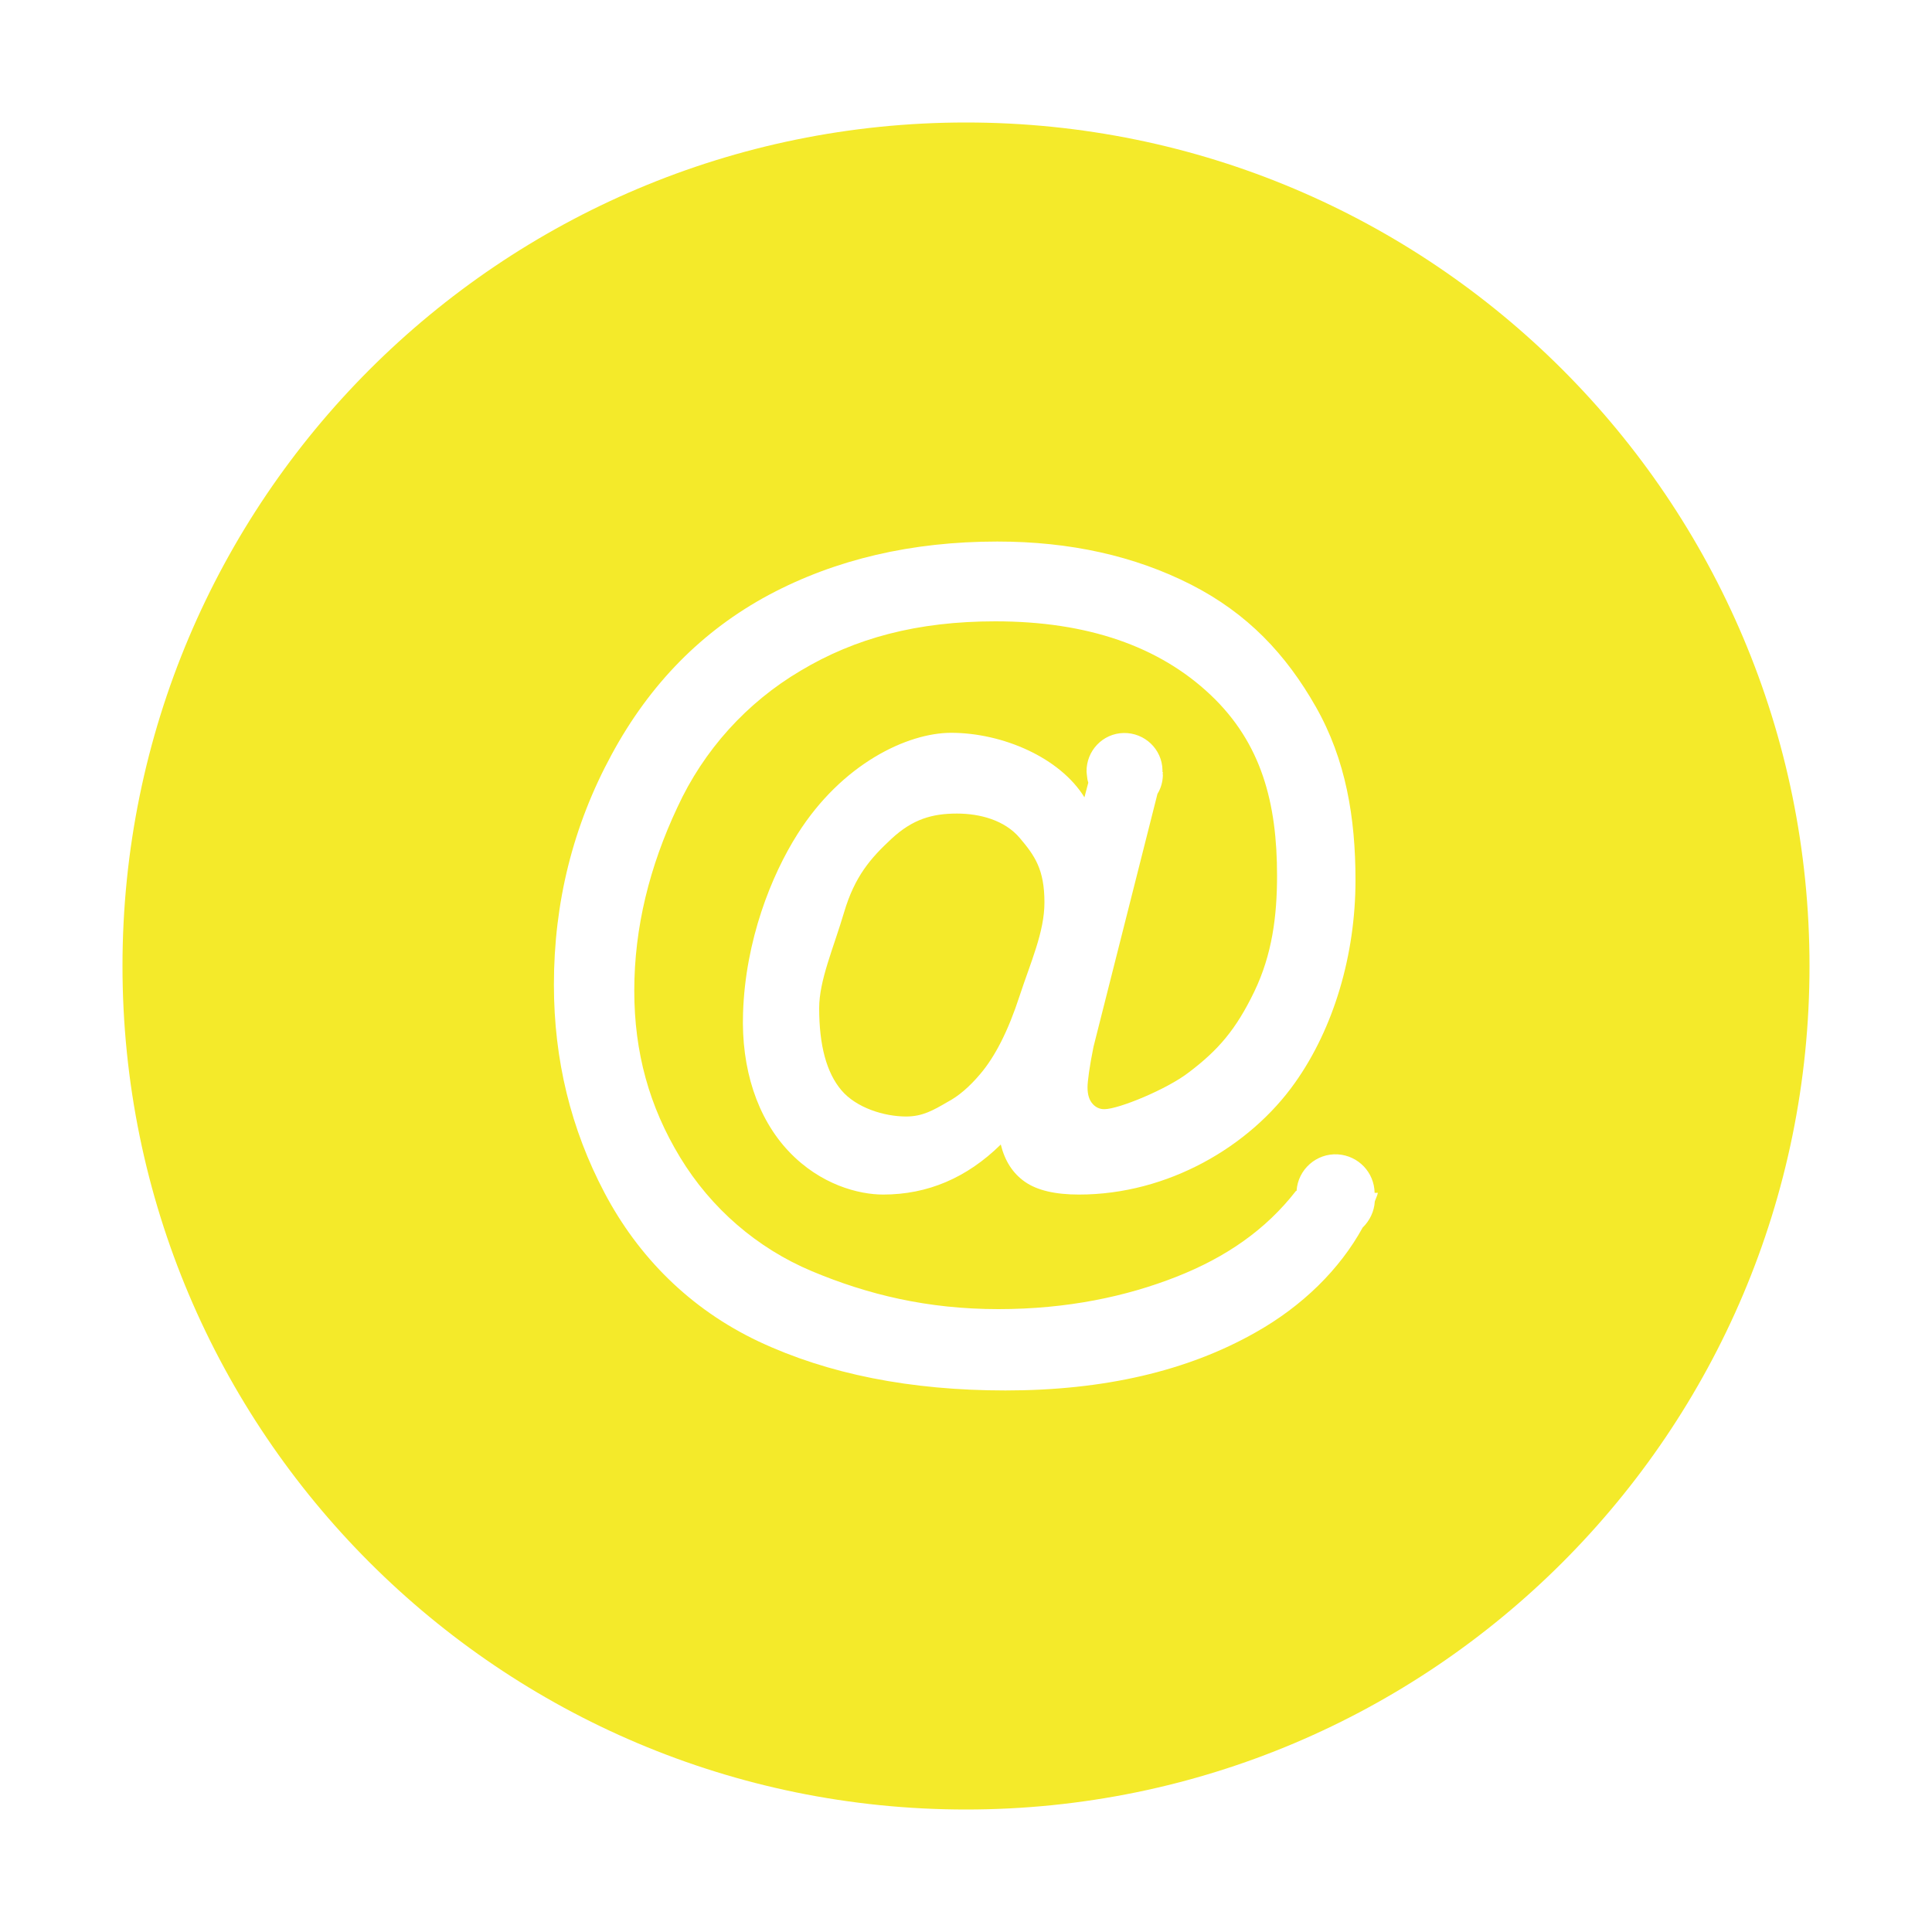 <?xml version="1.0" standalone="no"?><!DOCTYPE svg PUBLIC "-//W3C//DTD SVG 1.1//EN" "http://www.w3.org/Graphics/SVG/1.1/DTD/svg11.dtd"><svg t="1504797981924" class="icon" style="" viewBox="0 0 1024 1024" version="1.1" xmlns="http://www.w3.org/2000/svg" p-id="18671" xmlns:xlink="http://www.w3.org/1999/xlink" width="128" height="128"><defs><style type="text/css"></style></defs><path d="M507.187 431.206c-13.107 0-23.45 2.97-34.611 13.312s-19.558 19.968-25.19 39.014S434.176 519.578 434.176 534.323c0 19.763 3.891 34.202 11.776 43.52 7.885 9.318 22.63 13.926 34.304 13.926 8.704 0 14.336-3.277 21.914-7.68 5.837-3.072 11.571-7.987 17.203-14.643 8.09-9.421 15.053-23.245 20.992-41.472 5.939-18.125 13.21-33.997 13.21-49.664 0-17.51-5.12-24.781-13.107-34.202S519.373 431.206 507.187 431.206zM512 64.922C265.114 64.922 64.922 265.114 64.922 512S265.114 959.078 512 959.078 959.078 758.886 959.078 512 758.886 64.922 512 64.922zM728.678 636.723c-0.307 5.325-2.662 10.24-6.451 13.926-12.083 22.016-31.846 41.574-56.832 55.603-36.147 20.48-80.384 30.72-132.506 30.72-50.381 0-94.003-8.704-130.662-25.907-36.659-17.306-64-45.056-81.818-78.848s-26.829-70.451-26.829-110.285c0-43.622 10.138-84.275 30.515-121.856 20.275-37.581 48.128-65.843 83.456-84.787 35.328-18.842 75.674-28.262 121.037-28.262 38.502 0 72.704 7.578 102.707 22.835 29.901 15.258 50.278 36.864 66.15 64.819s20.992 58.675 20.992 91.853c0 39.629-11.571 78.438-32.051 107.315-23.962 33.894-67.482 59.29-114.483 59.29-12.698 0-22.221-2.253-28.672-6.758-6.451-4.506-10.65-11.059-12.8-19.763-18.022 17.715-38.81 26.522-62.362 26.522-12.8 0-33.178-5.12-49.971-22.835s-25.293-43.93-24.269-73.421c1.229-38.4 14.95-72.909 28.877-94.822 23.552-37.274 58.266-53.658 81.408-53.658 27.238 0 57.651 13.107 70.656 34.202l2.048-7.782c-0.41-1.229-0.614-2.458-0.717-3.789l-0.205-1.946c-0.205-11.162 8.602-20.378 19.661-20.582 11.162-0.205 20.378 8.602 20.582 19.661 0 0.307 0 0.614 0 0.922l0 0.205 0.307 0-0.205 0.614 0.102 1.024c-0.102 3.482-1.024 6.861-2.867 9.83L579.584 554.803c-2.15 10.547-3.174 18.432-3.174 21.504 0 3.891 0.922 6.758 2.662 8.704 1.536 1.843 3.891 2.97 6.349 2.867 7.373 0 33.178-10.547 44.749-19.558 15.565-11.776 24.883-22.63 34.509-42.496s12.186-40.448 12.186-61.747c0-38.195-8.09-70.144-35.328-95.846s-65.229-38.912-113.971-38.912c-41.472 0-74.342 8.909-103.117 26.112-28.672 16.896-51.507 42.189-65.434 72.499-14.643 31.13-22.835 63.488-22.835 97.178 0 32.768 7.987 61.44 24.269 88.269 16.384 27.034 40.858 48.23 69.939 60.416 29.389 12.288 60.928 20.07 98.816 20.07 36.557 0 67.891-6.758 94.208-17.101s47.411-24.883 63.488-45.568l0.307 0c0.717-11.366 10.547-20.07 21.914-19.354 10.854 0.717 19.251 9.523 19.456 20.378l1.741 0C729.907 633.958 729.19 635.29 728.678 636.723z" p-id="18672" fill="#f4ea2a"></path></svg>
